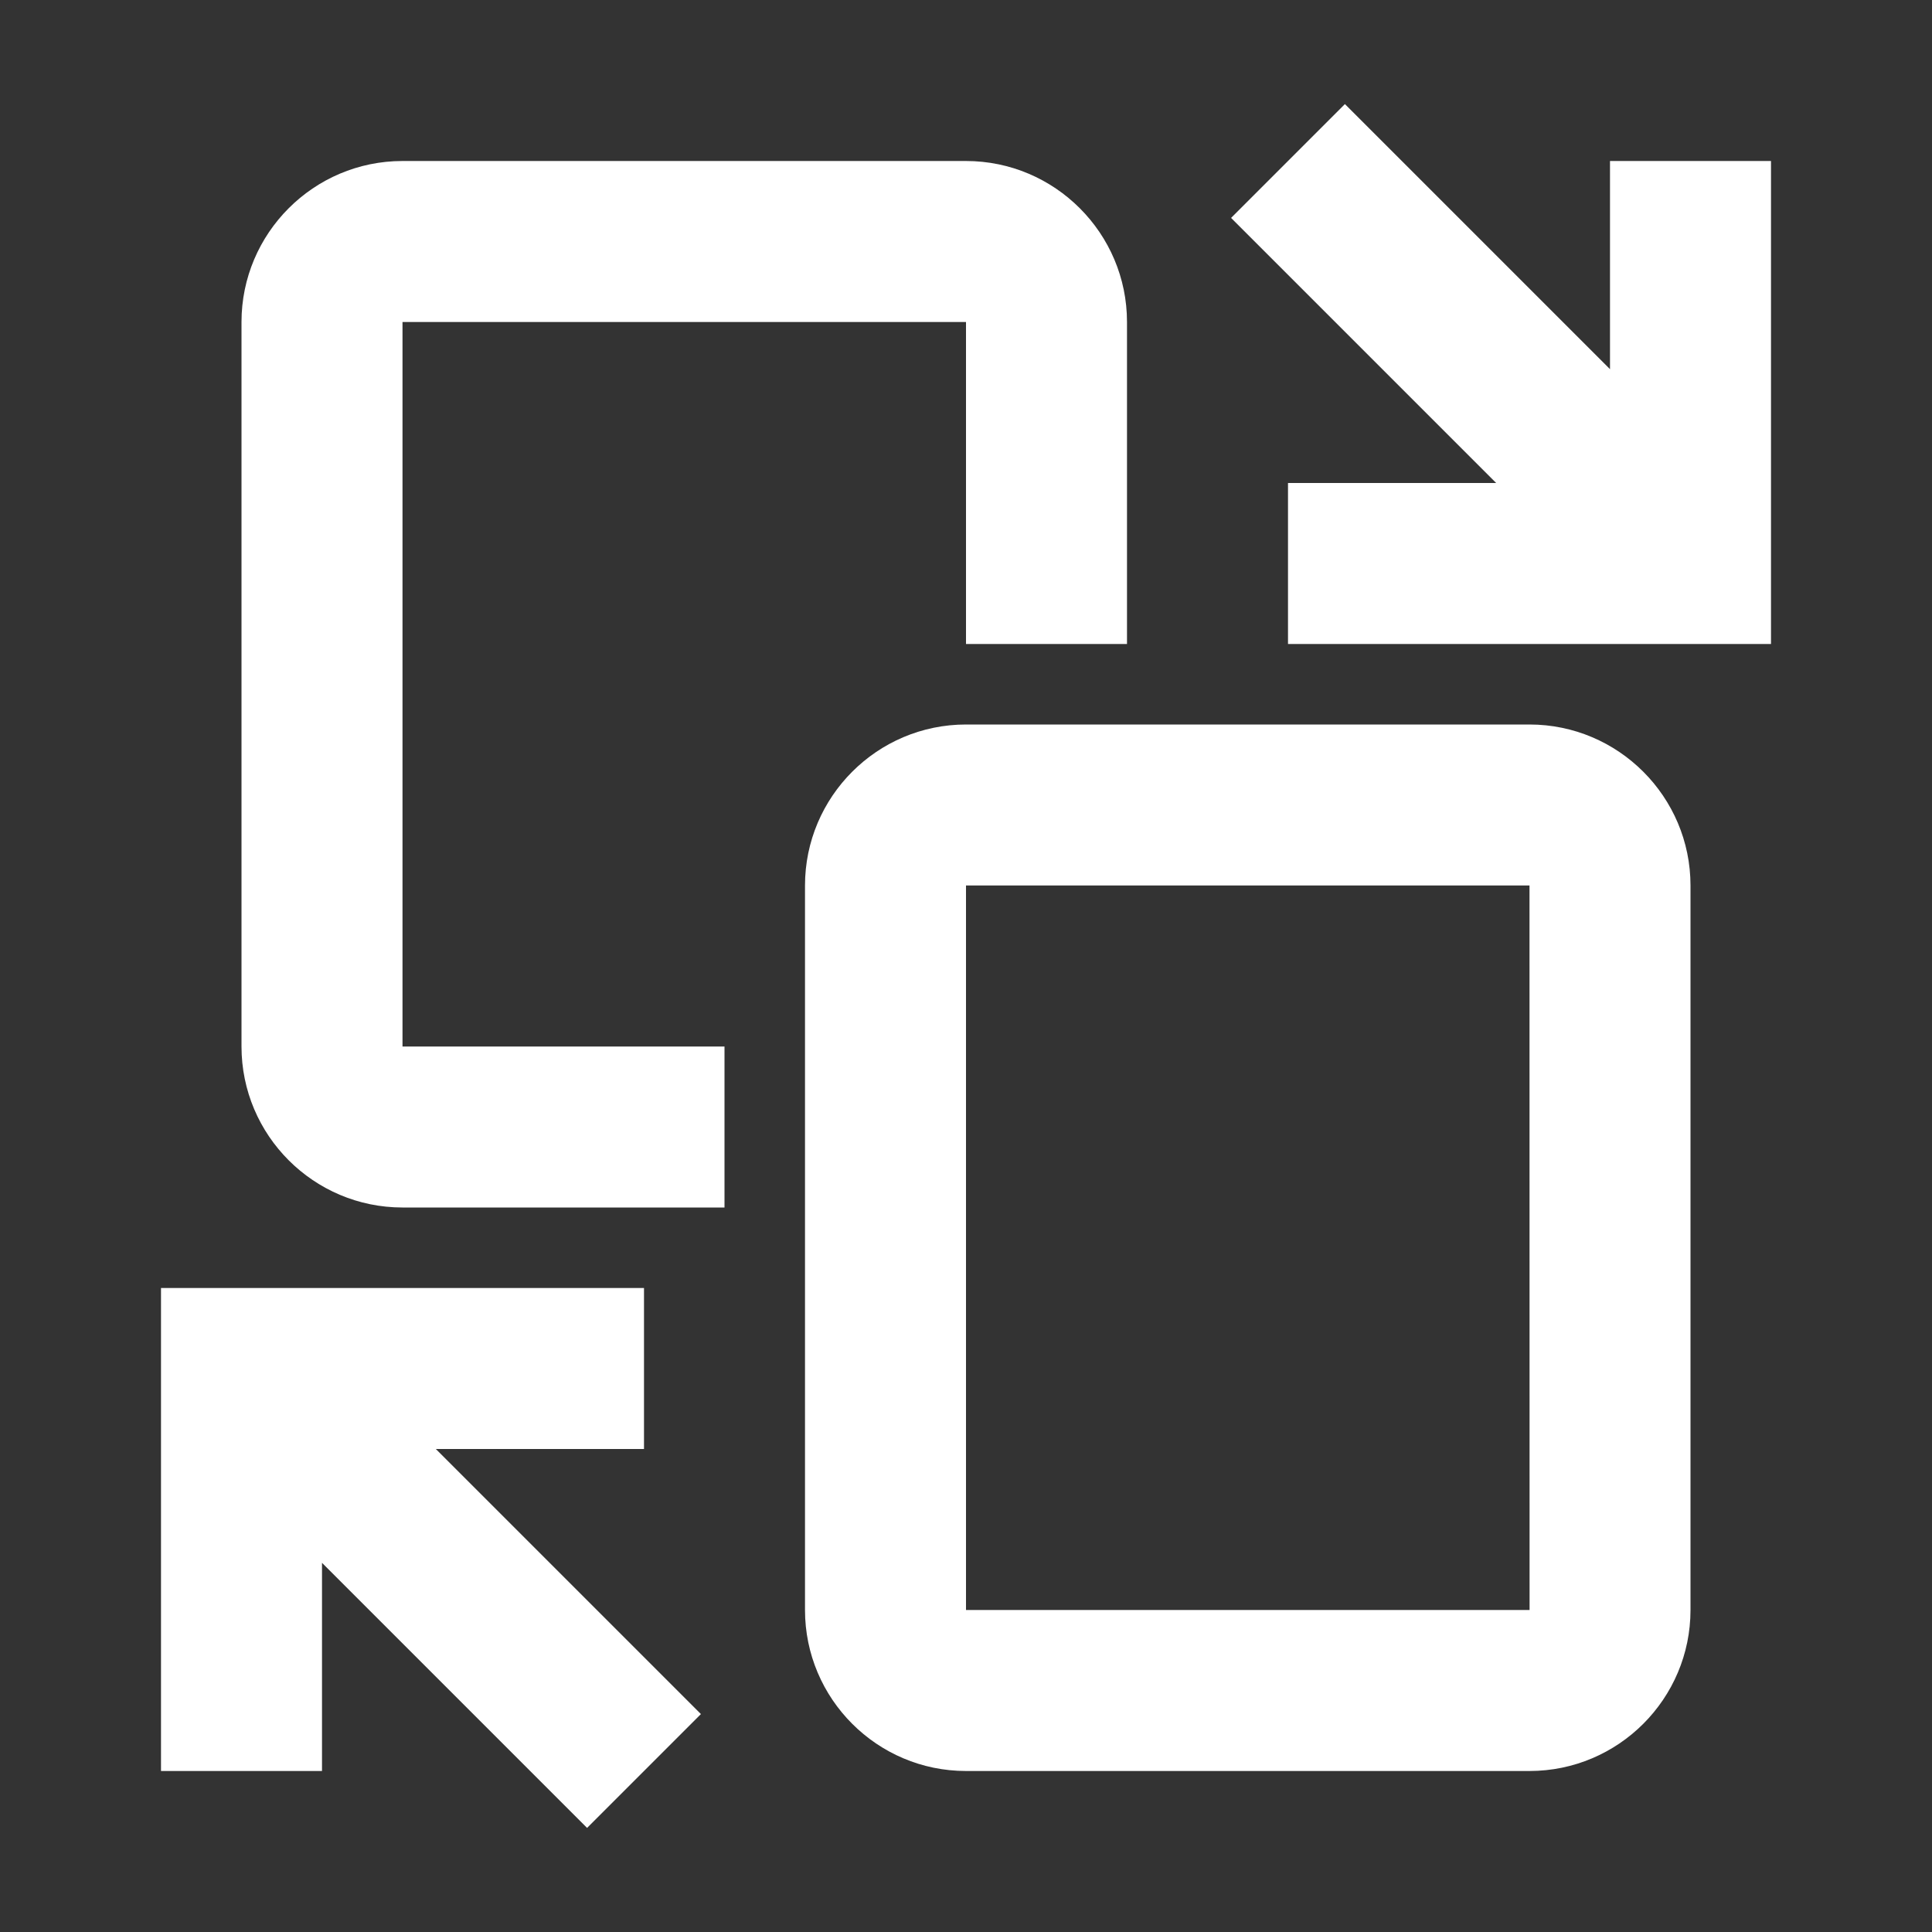 <?xml version="1.0" encoding="UTF-8" standalone="no"?>
<!-- Generator: Adobe Illustrator 16.0.0, SVG Export Plug-In . SVG Version: 6.00 Build 0)  -->

<svg
   version="1.1"
   x="0px"
   y="0px"
   width="24px"
   height="24px"
   viewBox="0 0 24 24"
   enable-background="new 0 0 24 24"
   xml:space="preserve"
   id="svg16"
   sodipodi:docname="file-swap.svg"
   inkscape:version="1.2.2 (732a01da63, 2022-12-09)"
   xmlns:inkscape="http://www.inkscape.org/namespaces/inkscape"
   xmlns:sodipodi="http://sodipodi.sourceforge.net/DTD/sodipodi-0.dtd"
   xmlns="http://www.w3.org/2000/svg"
   xmlns:svg="http://www.w3.org/2000/svg"><rect x="0" y="0" width="24" height="24" fill="#333333" stroke="none"/><defs
   id="defs20" /><sodipodi:namedview
   id="namedview18"
   pagecolor="#ffffff"
   bordercolor="#000000"
   borderopacity="0.25"
   inkscape:showpageshadow="2"
   inkscape:pageopacity="0.0"
   inkscape:pagecheckerboard="0"
   inkscape:deskcolor="#d1d1d1"
   showgrid="false"
   inkscape:zoom="36.541667"
   inkscape:cx="9.6738883"
   inkscape:cy="12.013683"
   inkscape:window-width="1920"
   inkscape:window-height="1057"
   inkscape:window-x="-8"
   inkscape:window-y="-8"
   inkscape:window-maximized="1"
   inkscape:current-layer="svg16" />
<g
   id="Frames-24px">
	<rect
   fill="none"
   width="24"
   height="24"
   id="rect2" />
</g>
<g
   id="Outline"
   style="fill:#ffffff">
	<g
   id="g13"
   style="fill:#ffffff">
		<polygon
   fill="#757575"
   points="20,2 20,4.586 16.707,1.293 15.293,2.707 18.586,6 16,6 16,8 22,8 22,2   "
   id="polygon5"
   style="fill:#ffffff" />
		<polygon
   fill="#757575"
   points="8,18 8,16 2,16 2,22 4,22 4,19.414 7.293,22.707 8.707,21.293 5.414,18   "
   id="polygon7"
   style="fill:#ffffff" />
		<path
   fill="#757575"
   d="M19,9h-7c-1.103,0-2,0.898-2,2v9c0,1.103,0.897,2,2,2h7c1.103,0,2-0.897,2-2v-9C21,9.898,20.103,9,19,9z      M12,20v-9h7l0.001,9H12z"
   id="path9"
   style="fill:#ffffff" />
		<path
   fill="#757575"
   d="M5,4h7l0,4h2V4c0-1.102-0.897-2-2-2H5C3.897,2,3,2.898,3,4v9c0,1.103,0.897,2,2,2h4v-2H5V4z"
   id="path11"
   style="fill:#ffffff" />
	</g>
</g>
</svg>
